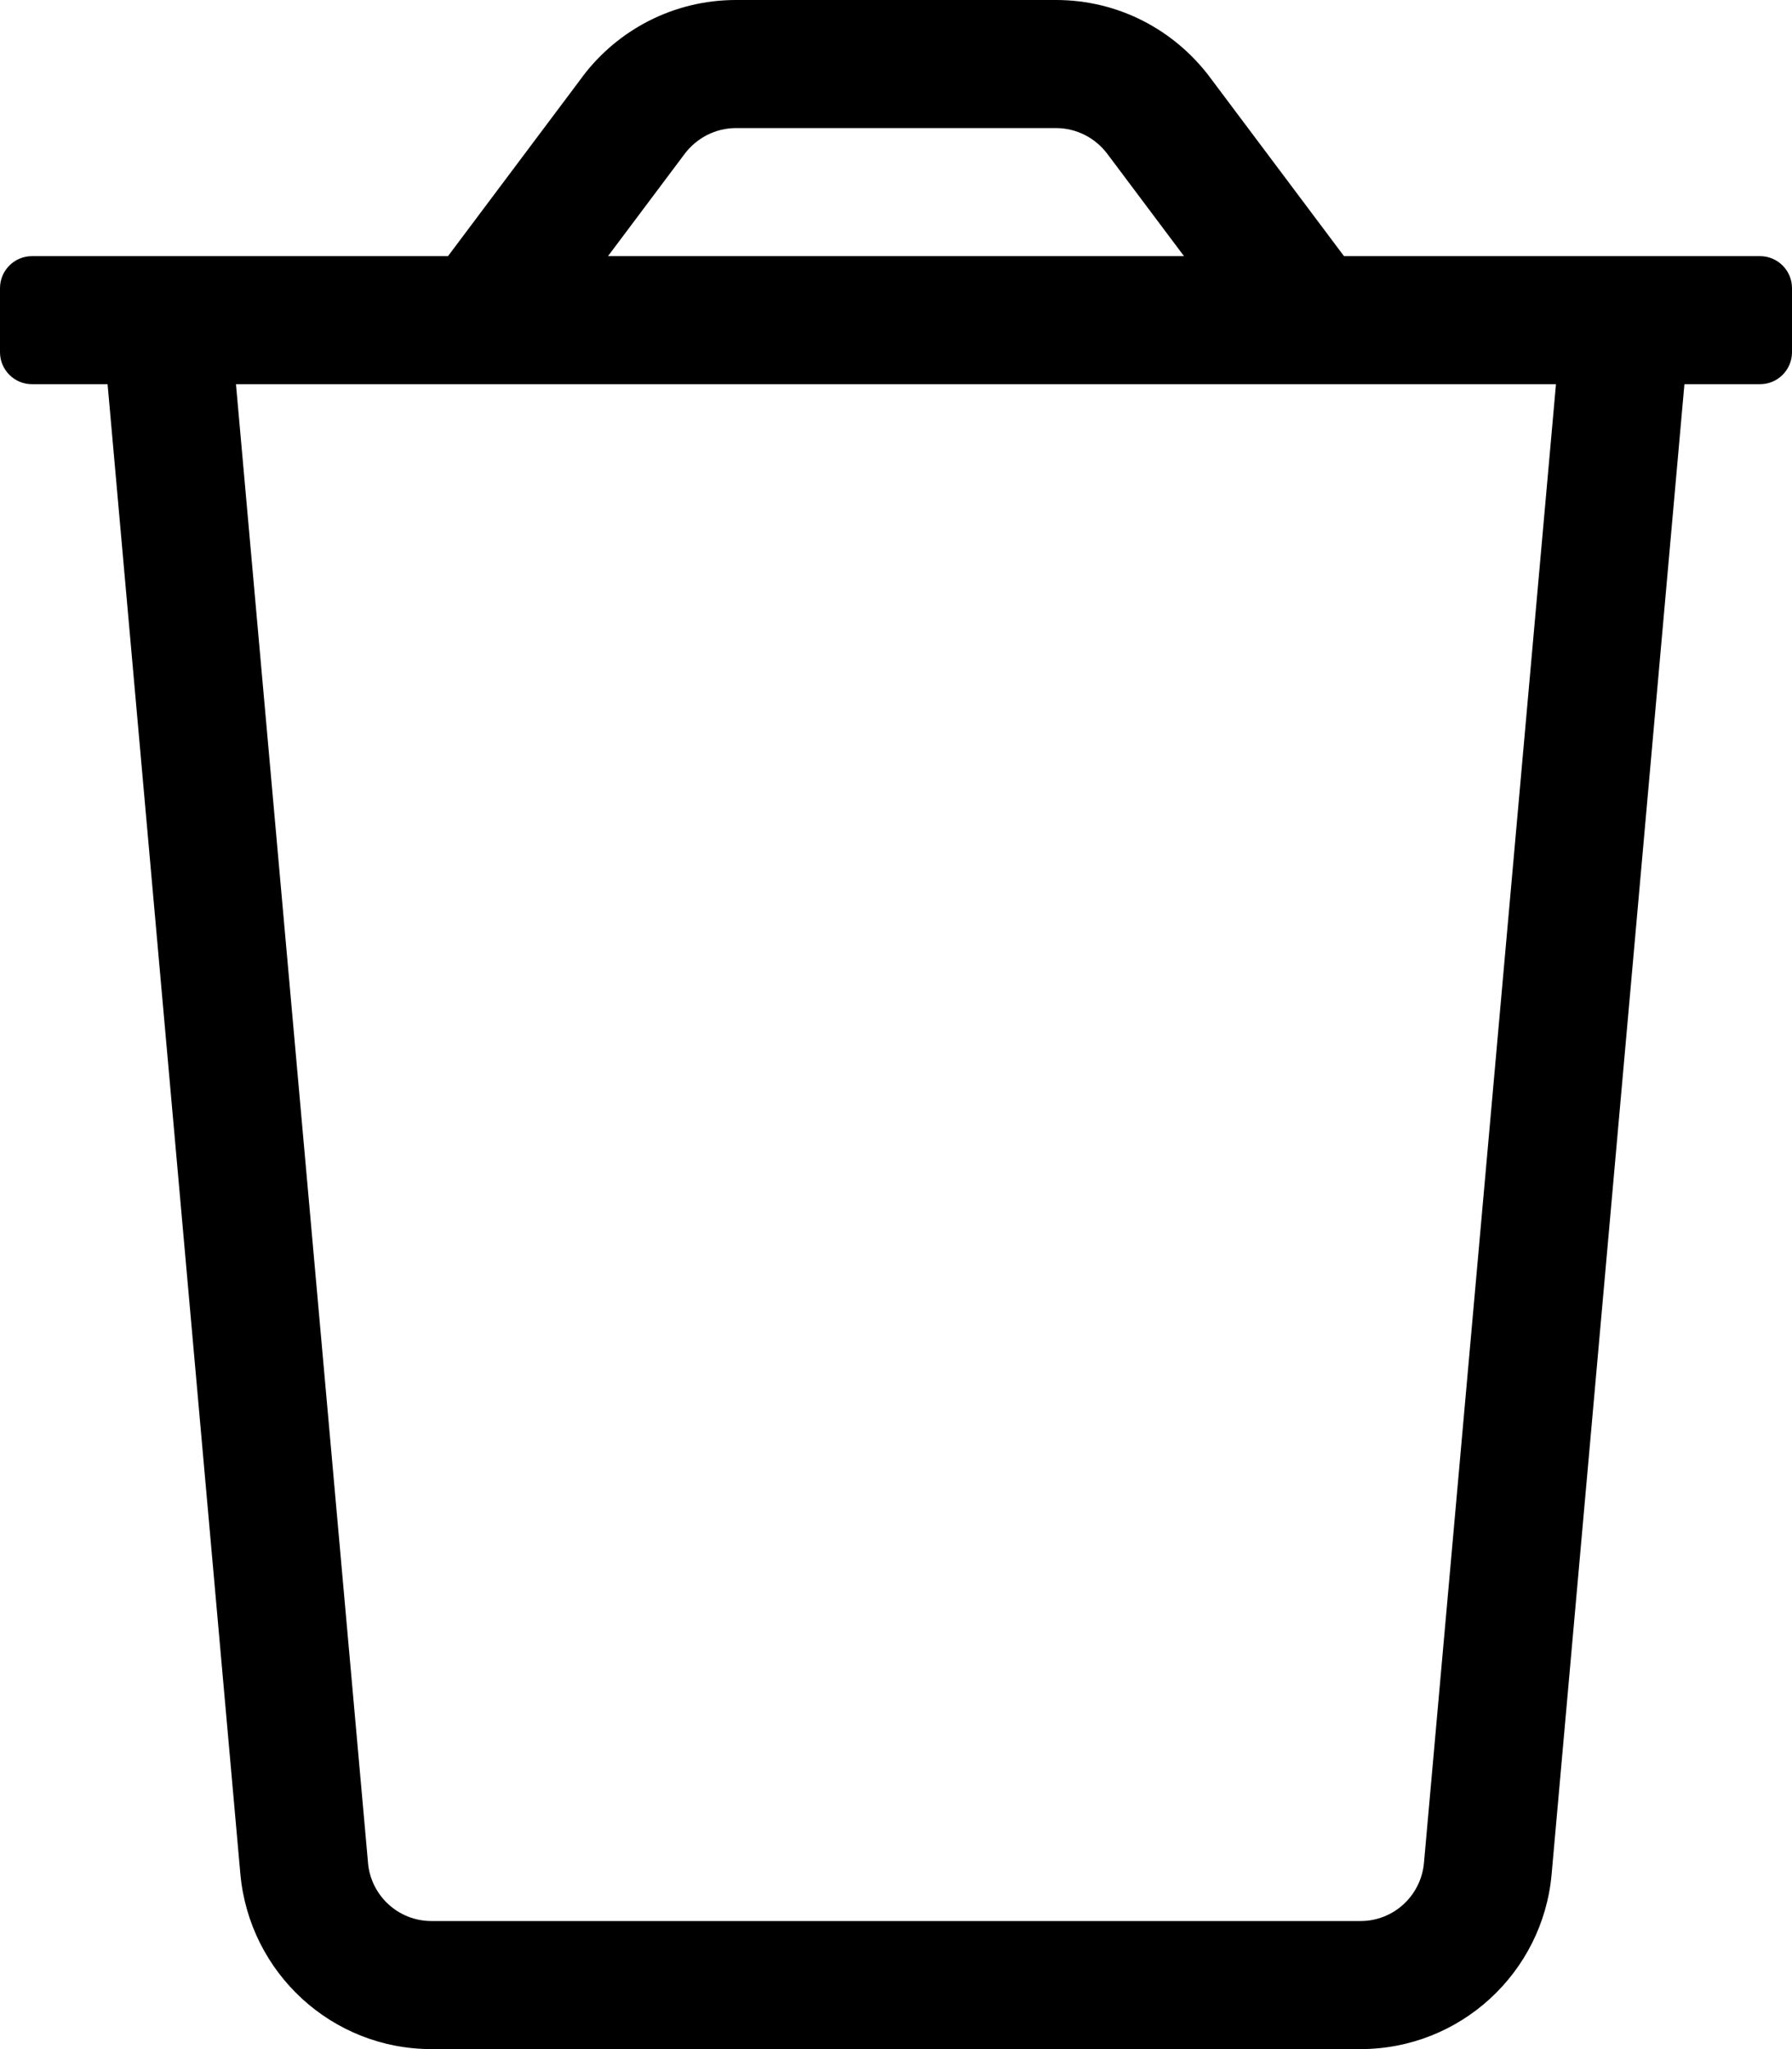 <!-- Generated by IcoMoon.io -->
<svg version="1.1" xmlns="http://www.w3.org/2000/svg" width="28" height="32" viewBox="0 0 28 32">
<title>trash</title>
<path d="M27.5 4h-6.5l-2.1-2.8c-0.553-0.732-1.422-1.2-2.4-1.2v0h-5c-0.978 0-1.847 0.468-2.395 1.192l-0.005 0.008-2.1 2.8h-6.5c-0.276 0-0.5 0.224-0.5 0.5v0 1c0 0.276 0.224 0.5 0.5 0.5v0h1.181l2.075 23.269c0.142 1.537 1.425 2.731 2.987 2.731h14.513c1.562-0 2.845-1.194 2.987-2.719l0.001-0.012 2.075-23.269h1.181c0.276 0 0.5-0.224 0.5-0.5v0-1c0-0.276-0.224-0.5-0.5-0.5v0zM10.7 2.4c0.185-0.243 0.474-0.399 0.8-0.4h5c0.326 0.001 0.615 0.157 0.798 0.398l0.002 0.002 1.2 1.6h-9zM22.25 29.087c-0.044 0.513-0.471 0.913-0.991 0.913-0.001 0-0.002 0-0.003 0h-14.512c-0.001 0-0.002 0-0.003 0-0.52 0-0.947-0.4-0.991-0.909l-0-0.004-2.063-23.087h20.625z"></path>
</svg>
